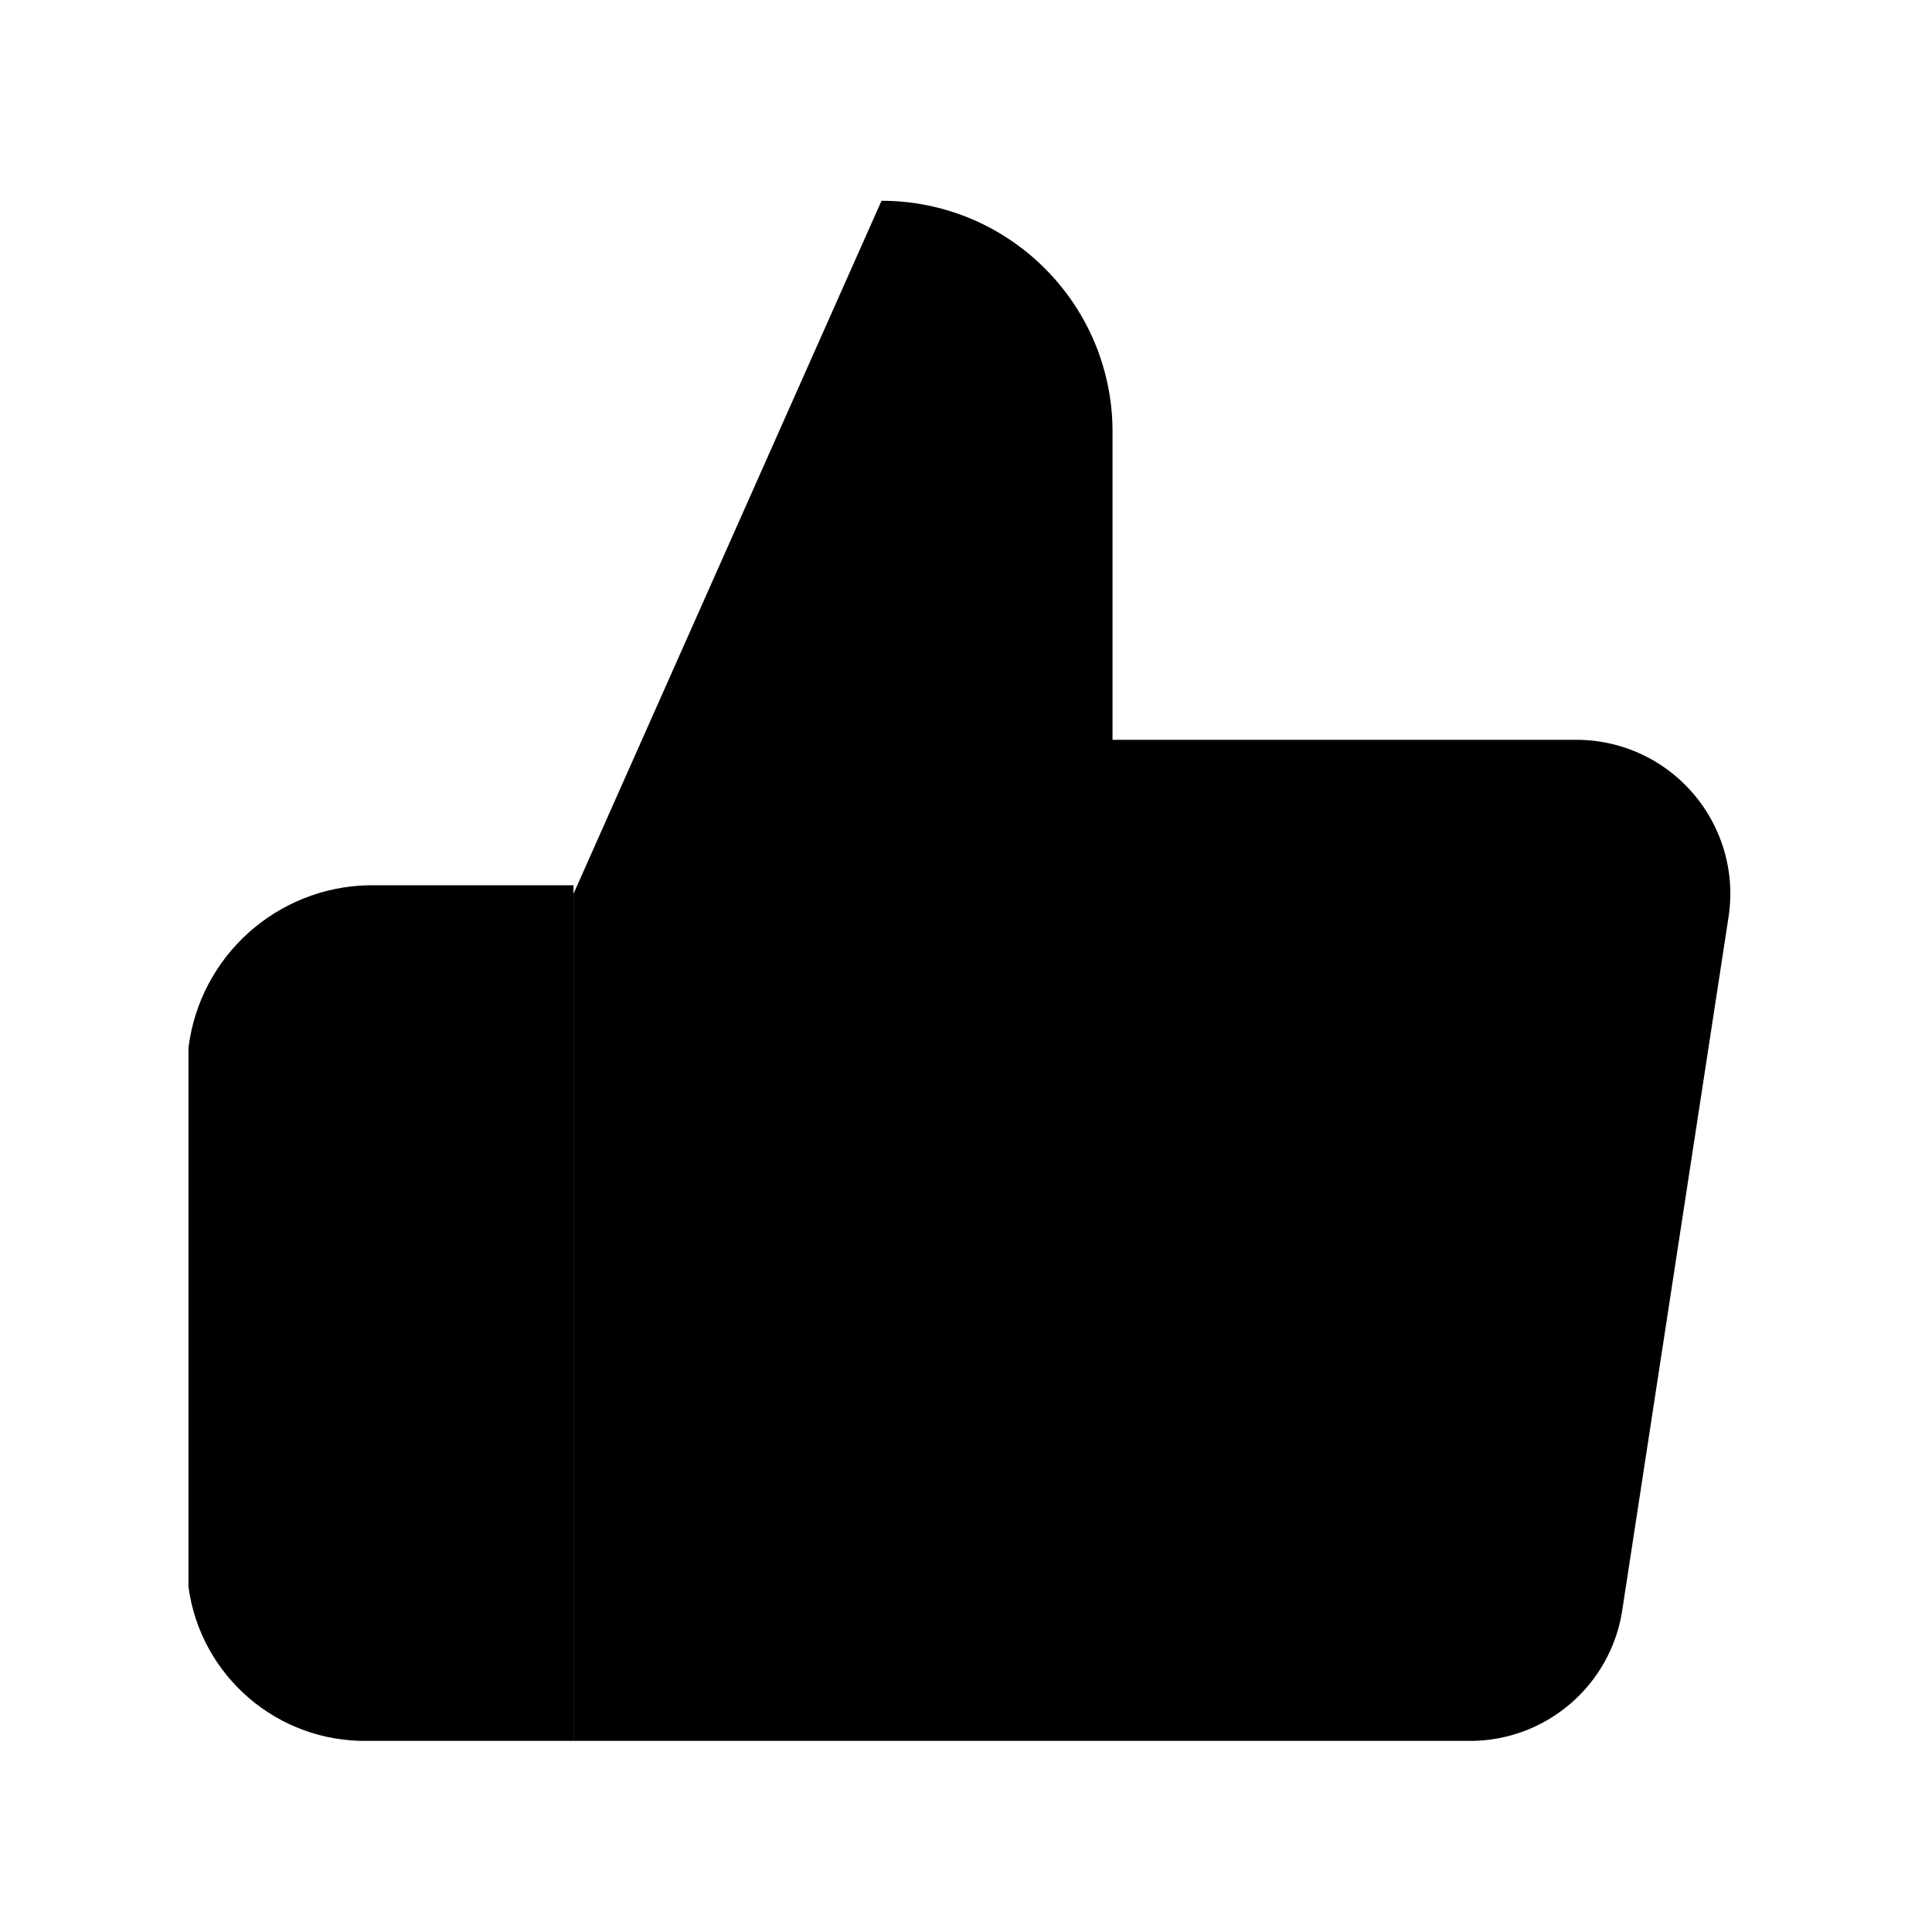 <?xml version="1.0" standalone="no"?>
<!DOCTYPE svg PUBLIC "-//W3C//DTD SVG 1.1//EN" "http://www.w3.org/Graphics/SVG/1.1/DTD/svg11.dtd">
<svg t="1693980454987" fill="currentColor" viewBox="0 0 1024 1024" version="1.1" xmlns="http://www.w3.org/2000/svg" p-id="2799" xmlns:xlink="http://www.w3.org/1999/xlink" width="200" height="200"><path d="M589.66 392.12V228.86c0-67.62-54.82-122.44-122.44-122.44L303.96 473.75V922.7h474.26c40.7 0.46 75.53-29.14 81.63-69.38l56.32-367.33c6.77-44.57-23.88-86.19-68.45-92.95a81.76 81.76 0 0 0-13.17-0.92H589.66z" p-id="2800"></path><path d="M303.96 469.21H195.12c-48.72 1.14-89.24 37.8-95.23 86.16v285.7c6.42 47.44 47.37 82.54 95.23 81.63h108.84V469.21z" p-id="2801"></path></svg>